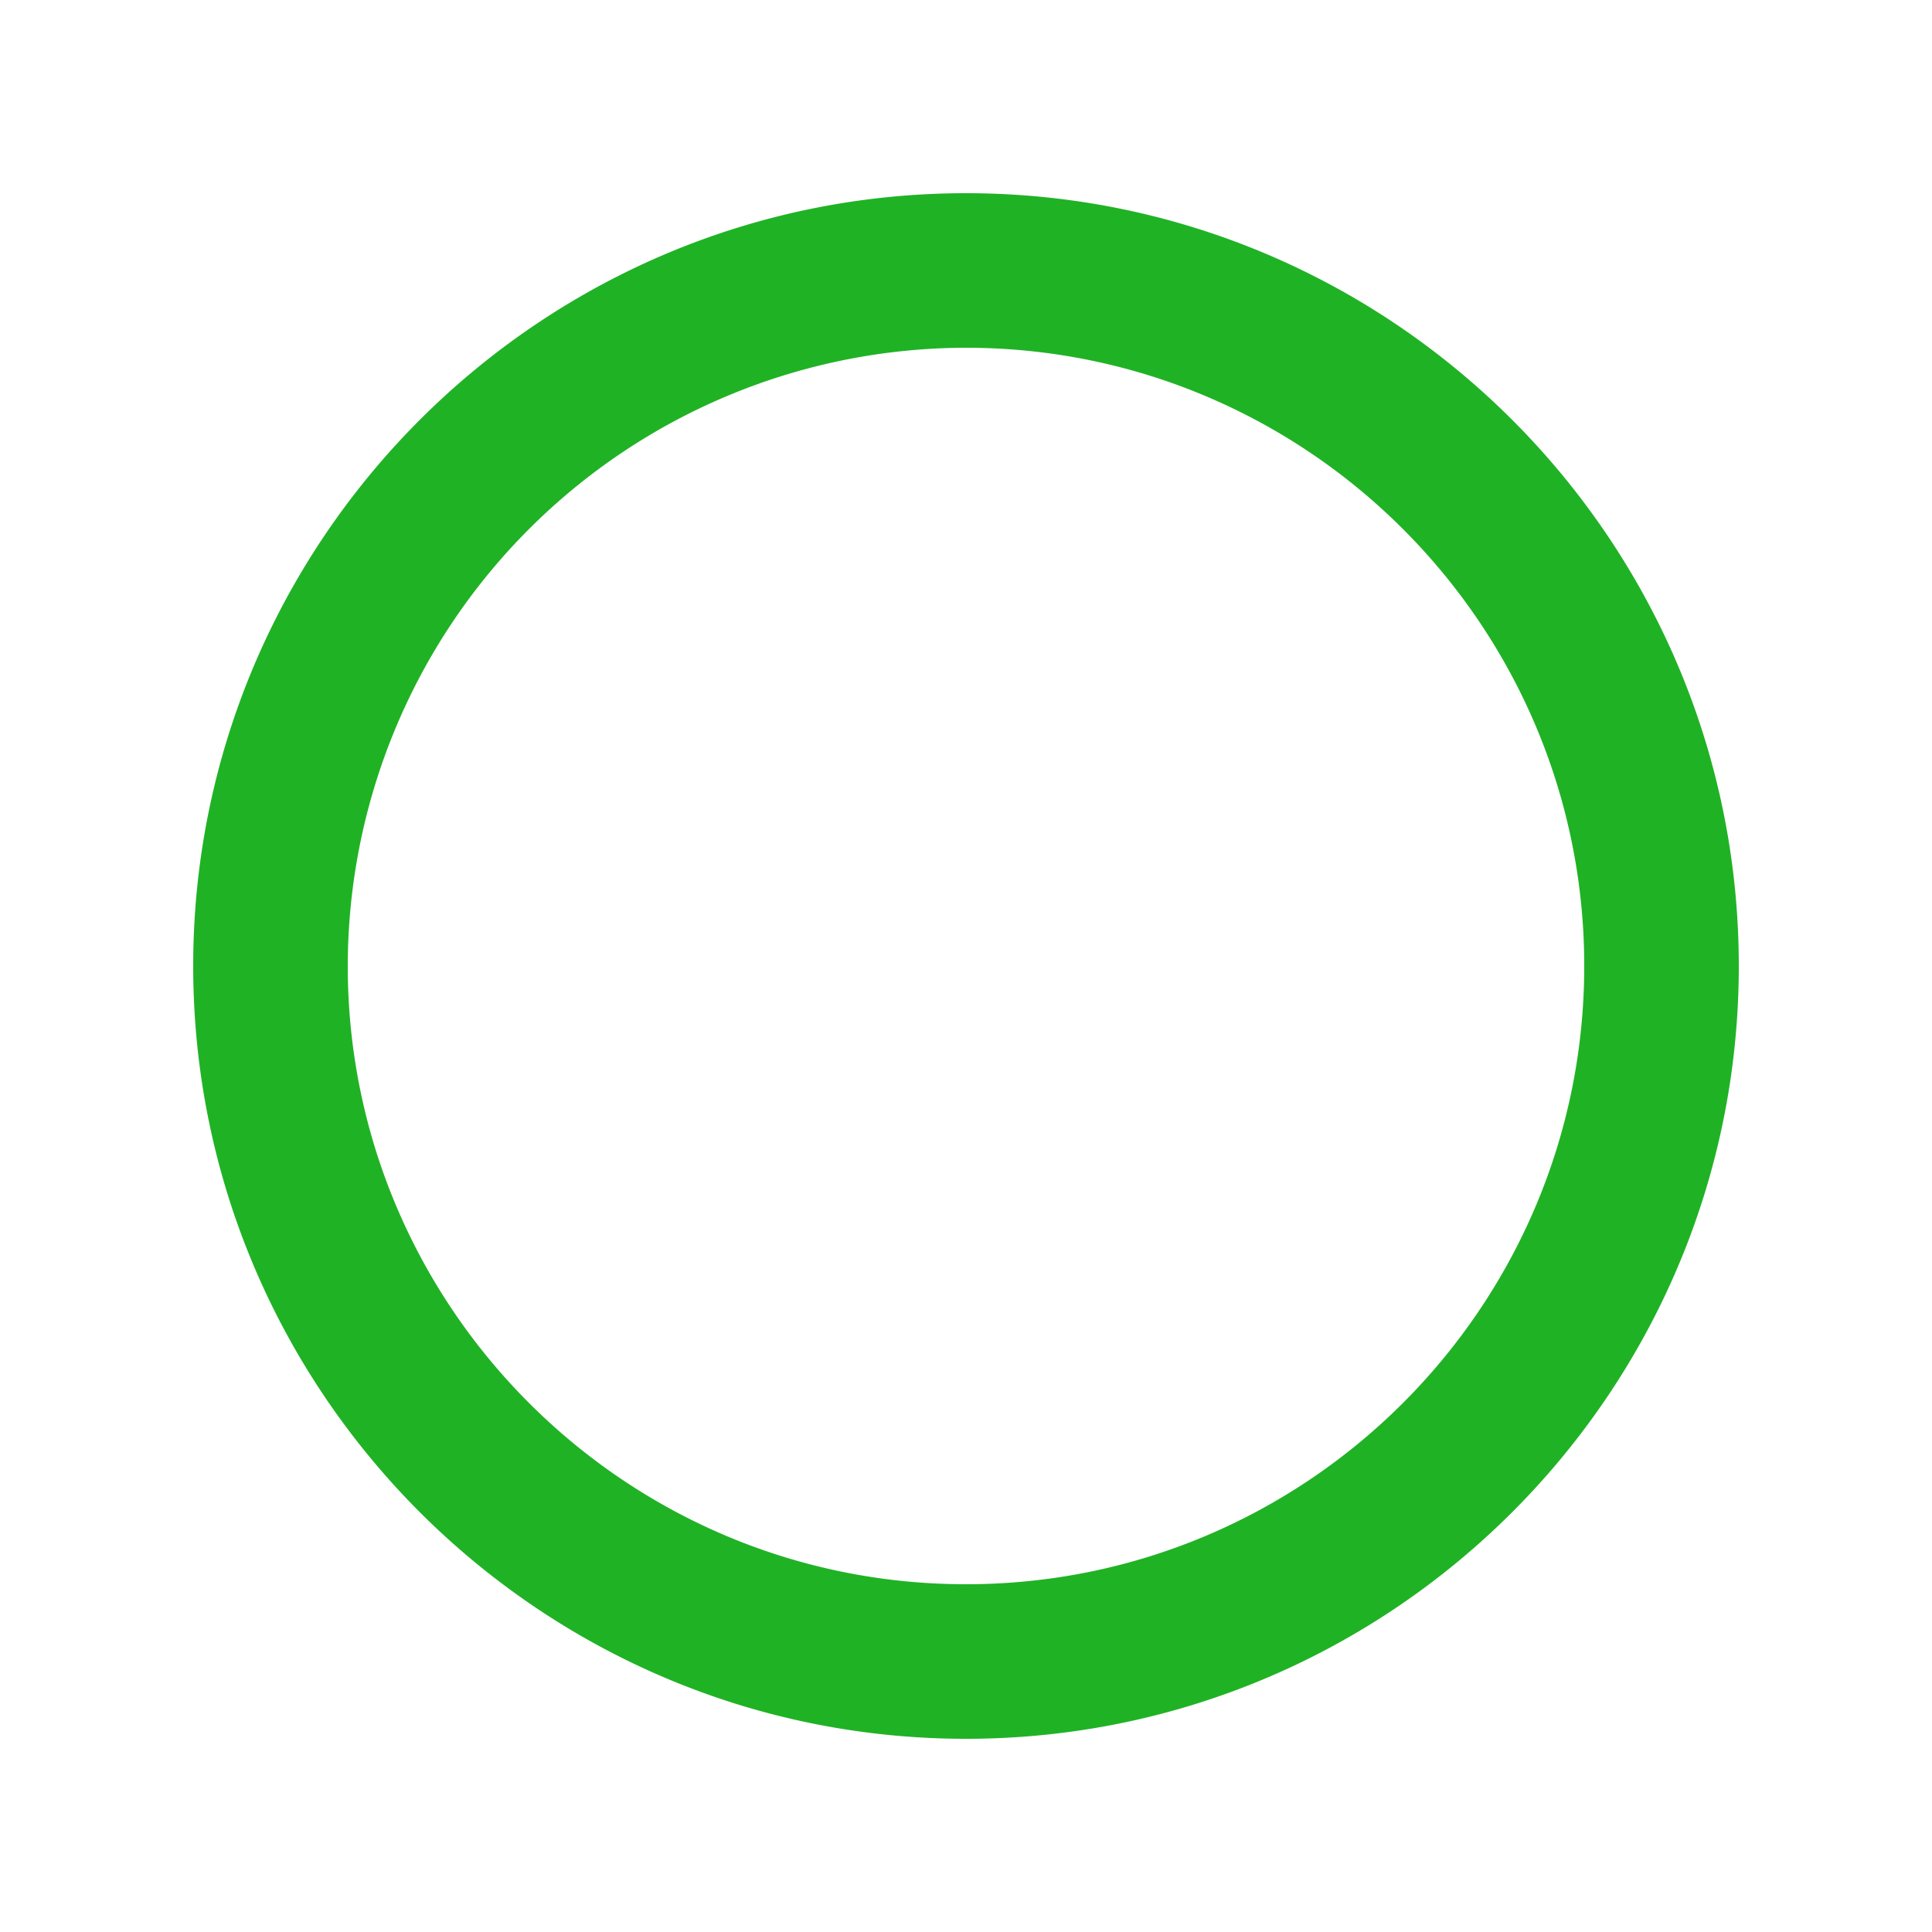 <svg xmlns="http://www.w3.org/2000/svg" width="20" height="20" viewBox="0 0 20 20">
    <path fill="#20B225" fill-rule="evenodd" d="M10 3.6A6.407 6.407 0 0 0 3.6 10c0 3.53 2.871 6.4 6.4 6.4 3.529 0 6.4-2.87 6.4-6.4 0-3.529-2.871-6.4-6.4-6.4M10 18c-4.411 0-8-3.589-8-8 0-4.41 3.589-8 8-8s8 3.59 8 8c0 4.411-3.589 8-8 8"/>
</svg>
